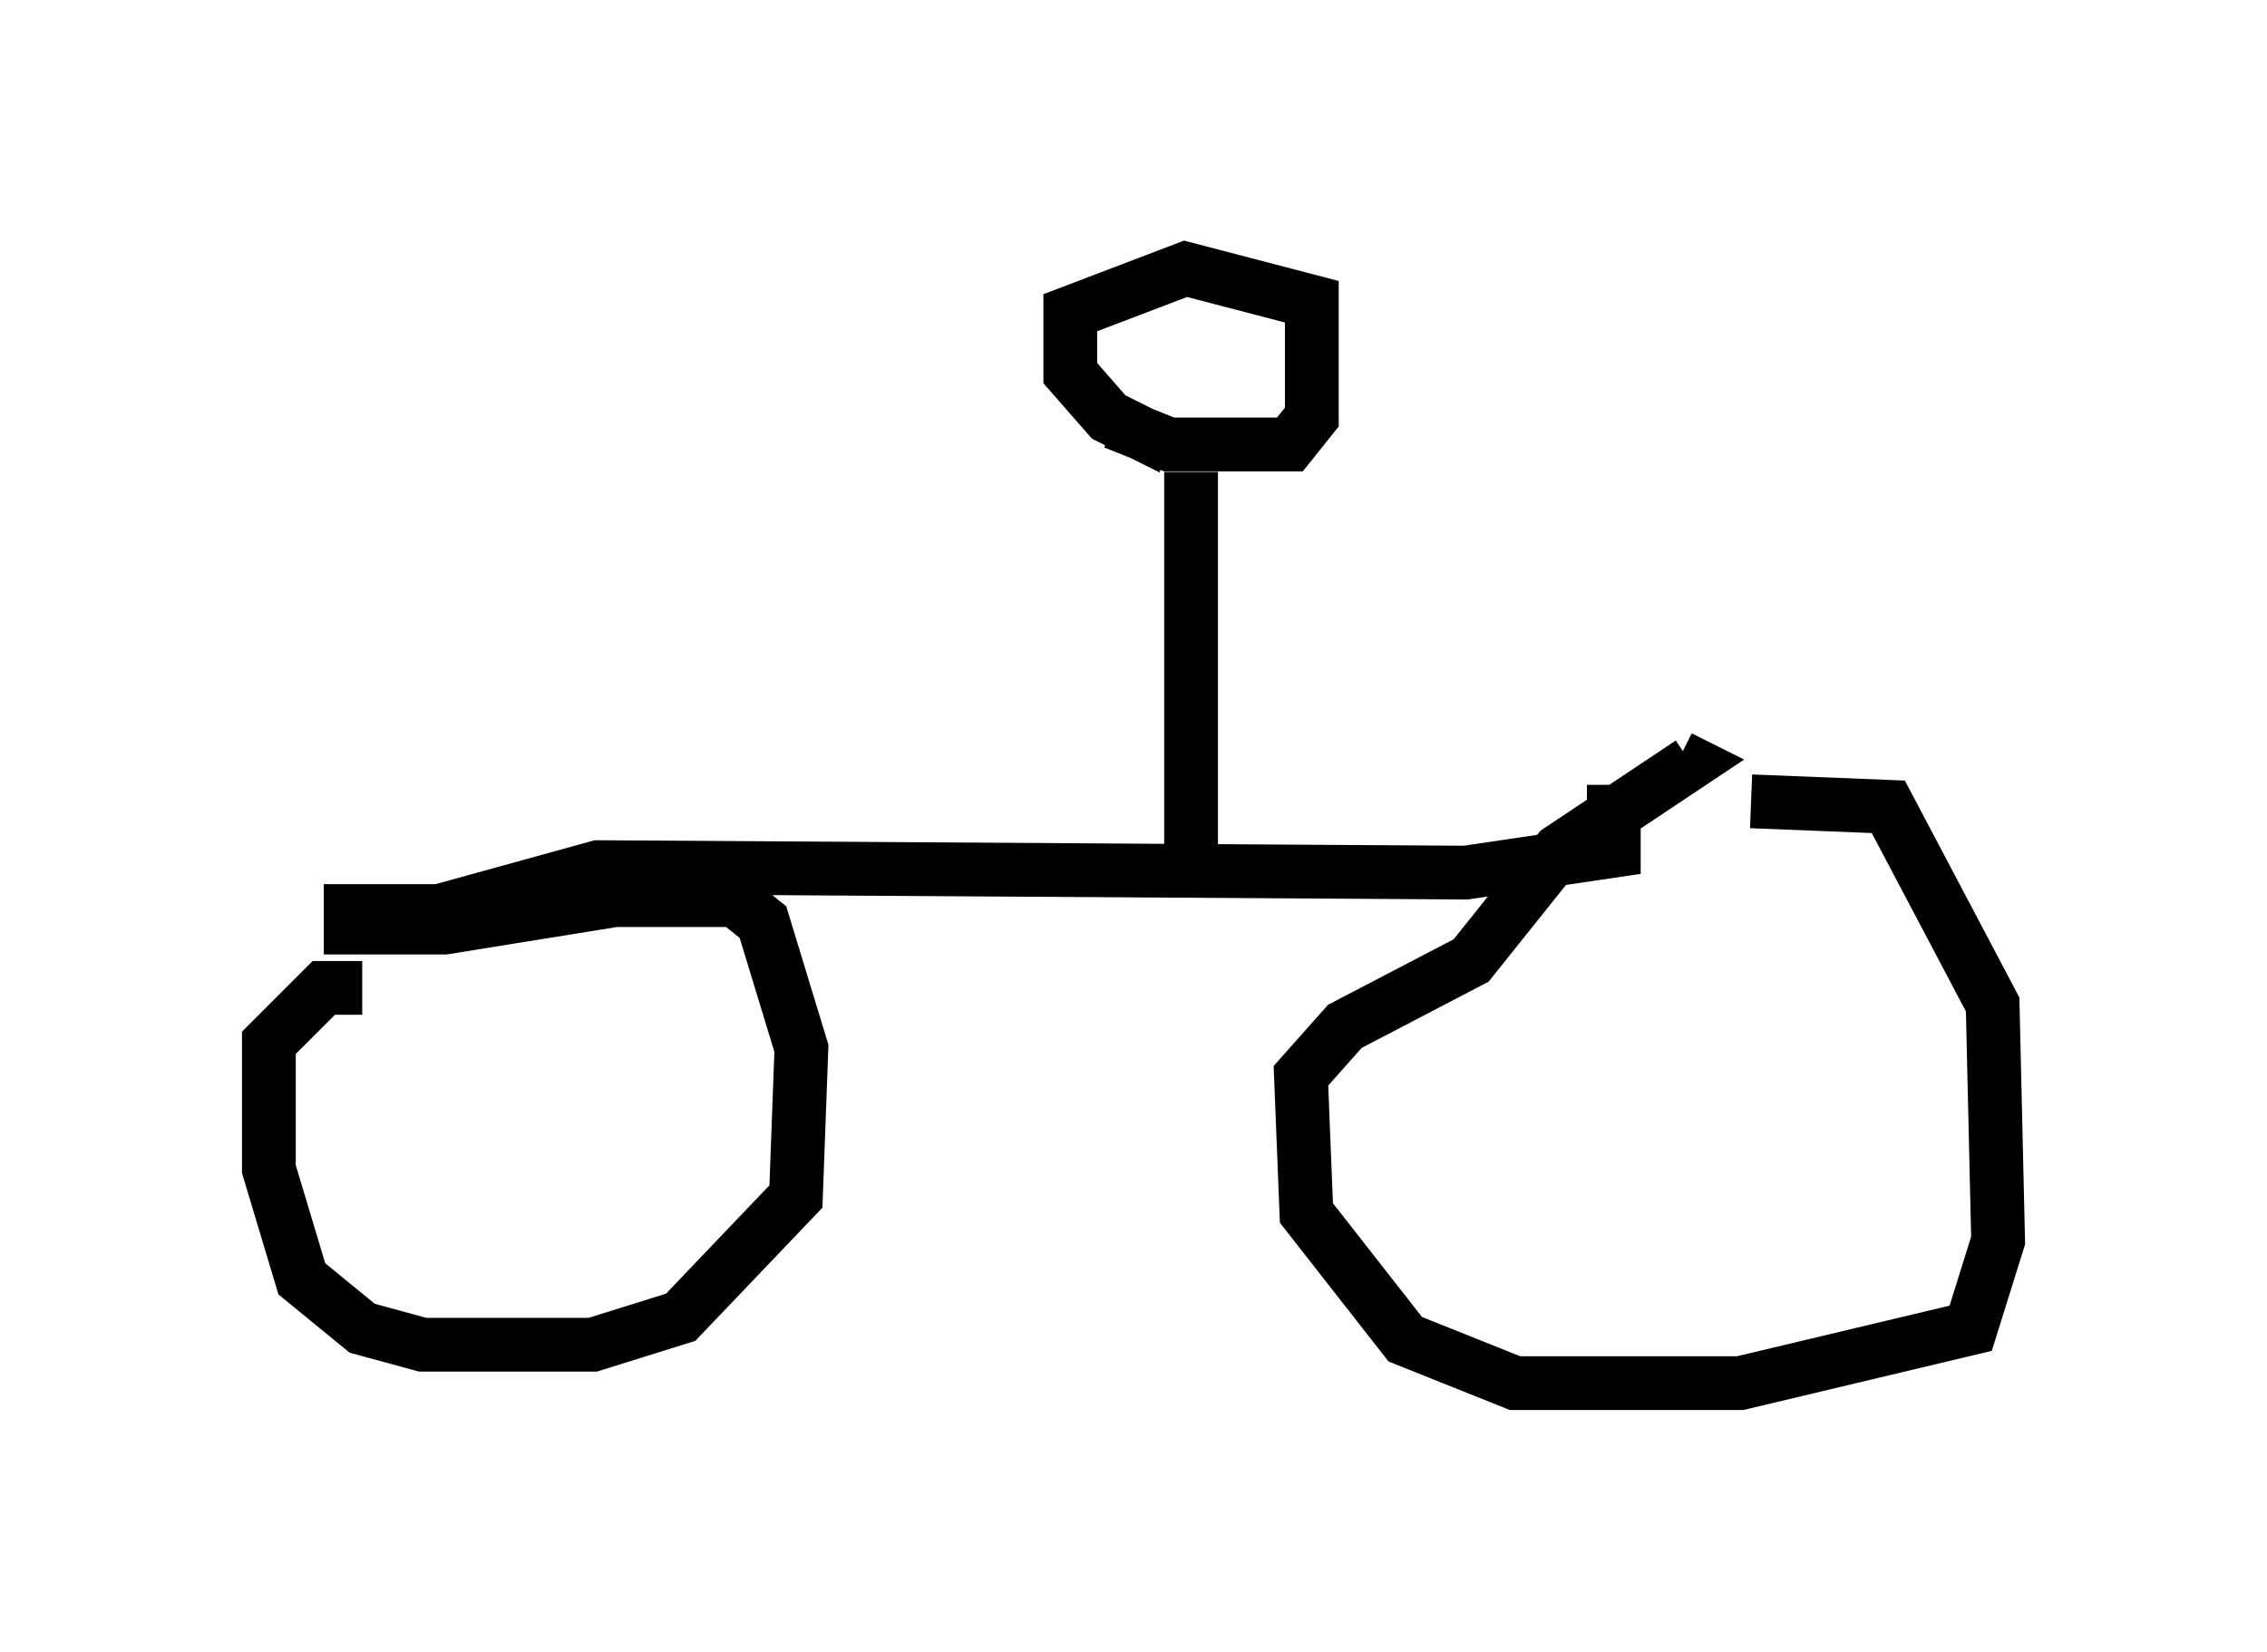 <?xml version="1.0" encoding="utf-8" ?>
<svg baseProfile="full" height="30.723" version="1.1" width="42.157" xmlns="http://www.w3.org/2000/svg" xmlns:ev="http://www.w3.org/2001/xml-events" xmlns:xlink="http://www.w3.org/1999/xlink"><defs /><rect fill="white" height="30.723" width="42.157" x="0" y="0" /><path d="M29.5, 15.311 m3.063, -0.408 l2.552, 0.102 1.94, 3.675 l0.102, 4.39 -0.51, 1.633 l-4.288, 1.021 -4.185, 0.0 l-2.042, -0.817 -1.838, -2.348 l-0.102, -2.552 0.817, -0.919 l2.348, -1.225 1.633, -2.042 l2.45, -1.633 -0.204, -0.102 m-25.215, 3.165 l2.246, 0.0 3.165, -0.51 l2.246, 0.0 0.51, 0.408 l0.715, 2.348 -0.102, 2.756 l-2.144, 2.246 -1.633, 0.51 l-3.165, 0.0 -1.123, -0.306 l-1.123, -0.919 -0.613, -2.042 l0.0, -2.348 1.021, -1.021 l0.715, 0.0 m-0.715, -1.429 l2.144, 0.0 2.96, -0.817 l16.129, 0.102 2.756, -0.408 l0.0, -1.225 m-7.861, 1.225 l0.0, -7.044 m-1.429, -0.919 l1.021, 0.408 2.246, 0.0 l0.408, -0.51 0.0, -2.144 l-2.348, -0.613 -2.144, 0.817 l0.0, 1.123 0.715, 0.817 l0.613, 0.306 0.102, -0.408 " fill="none" stroke="black" stroke-width="1" /></svg>